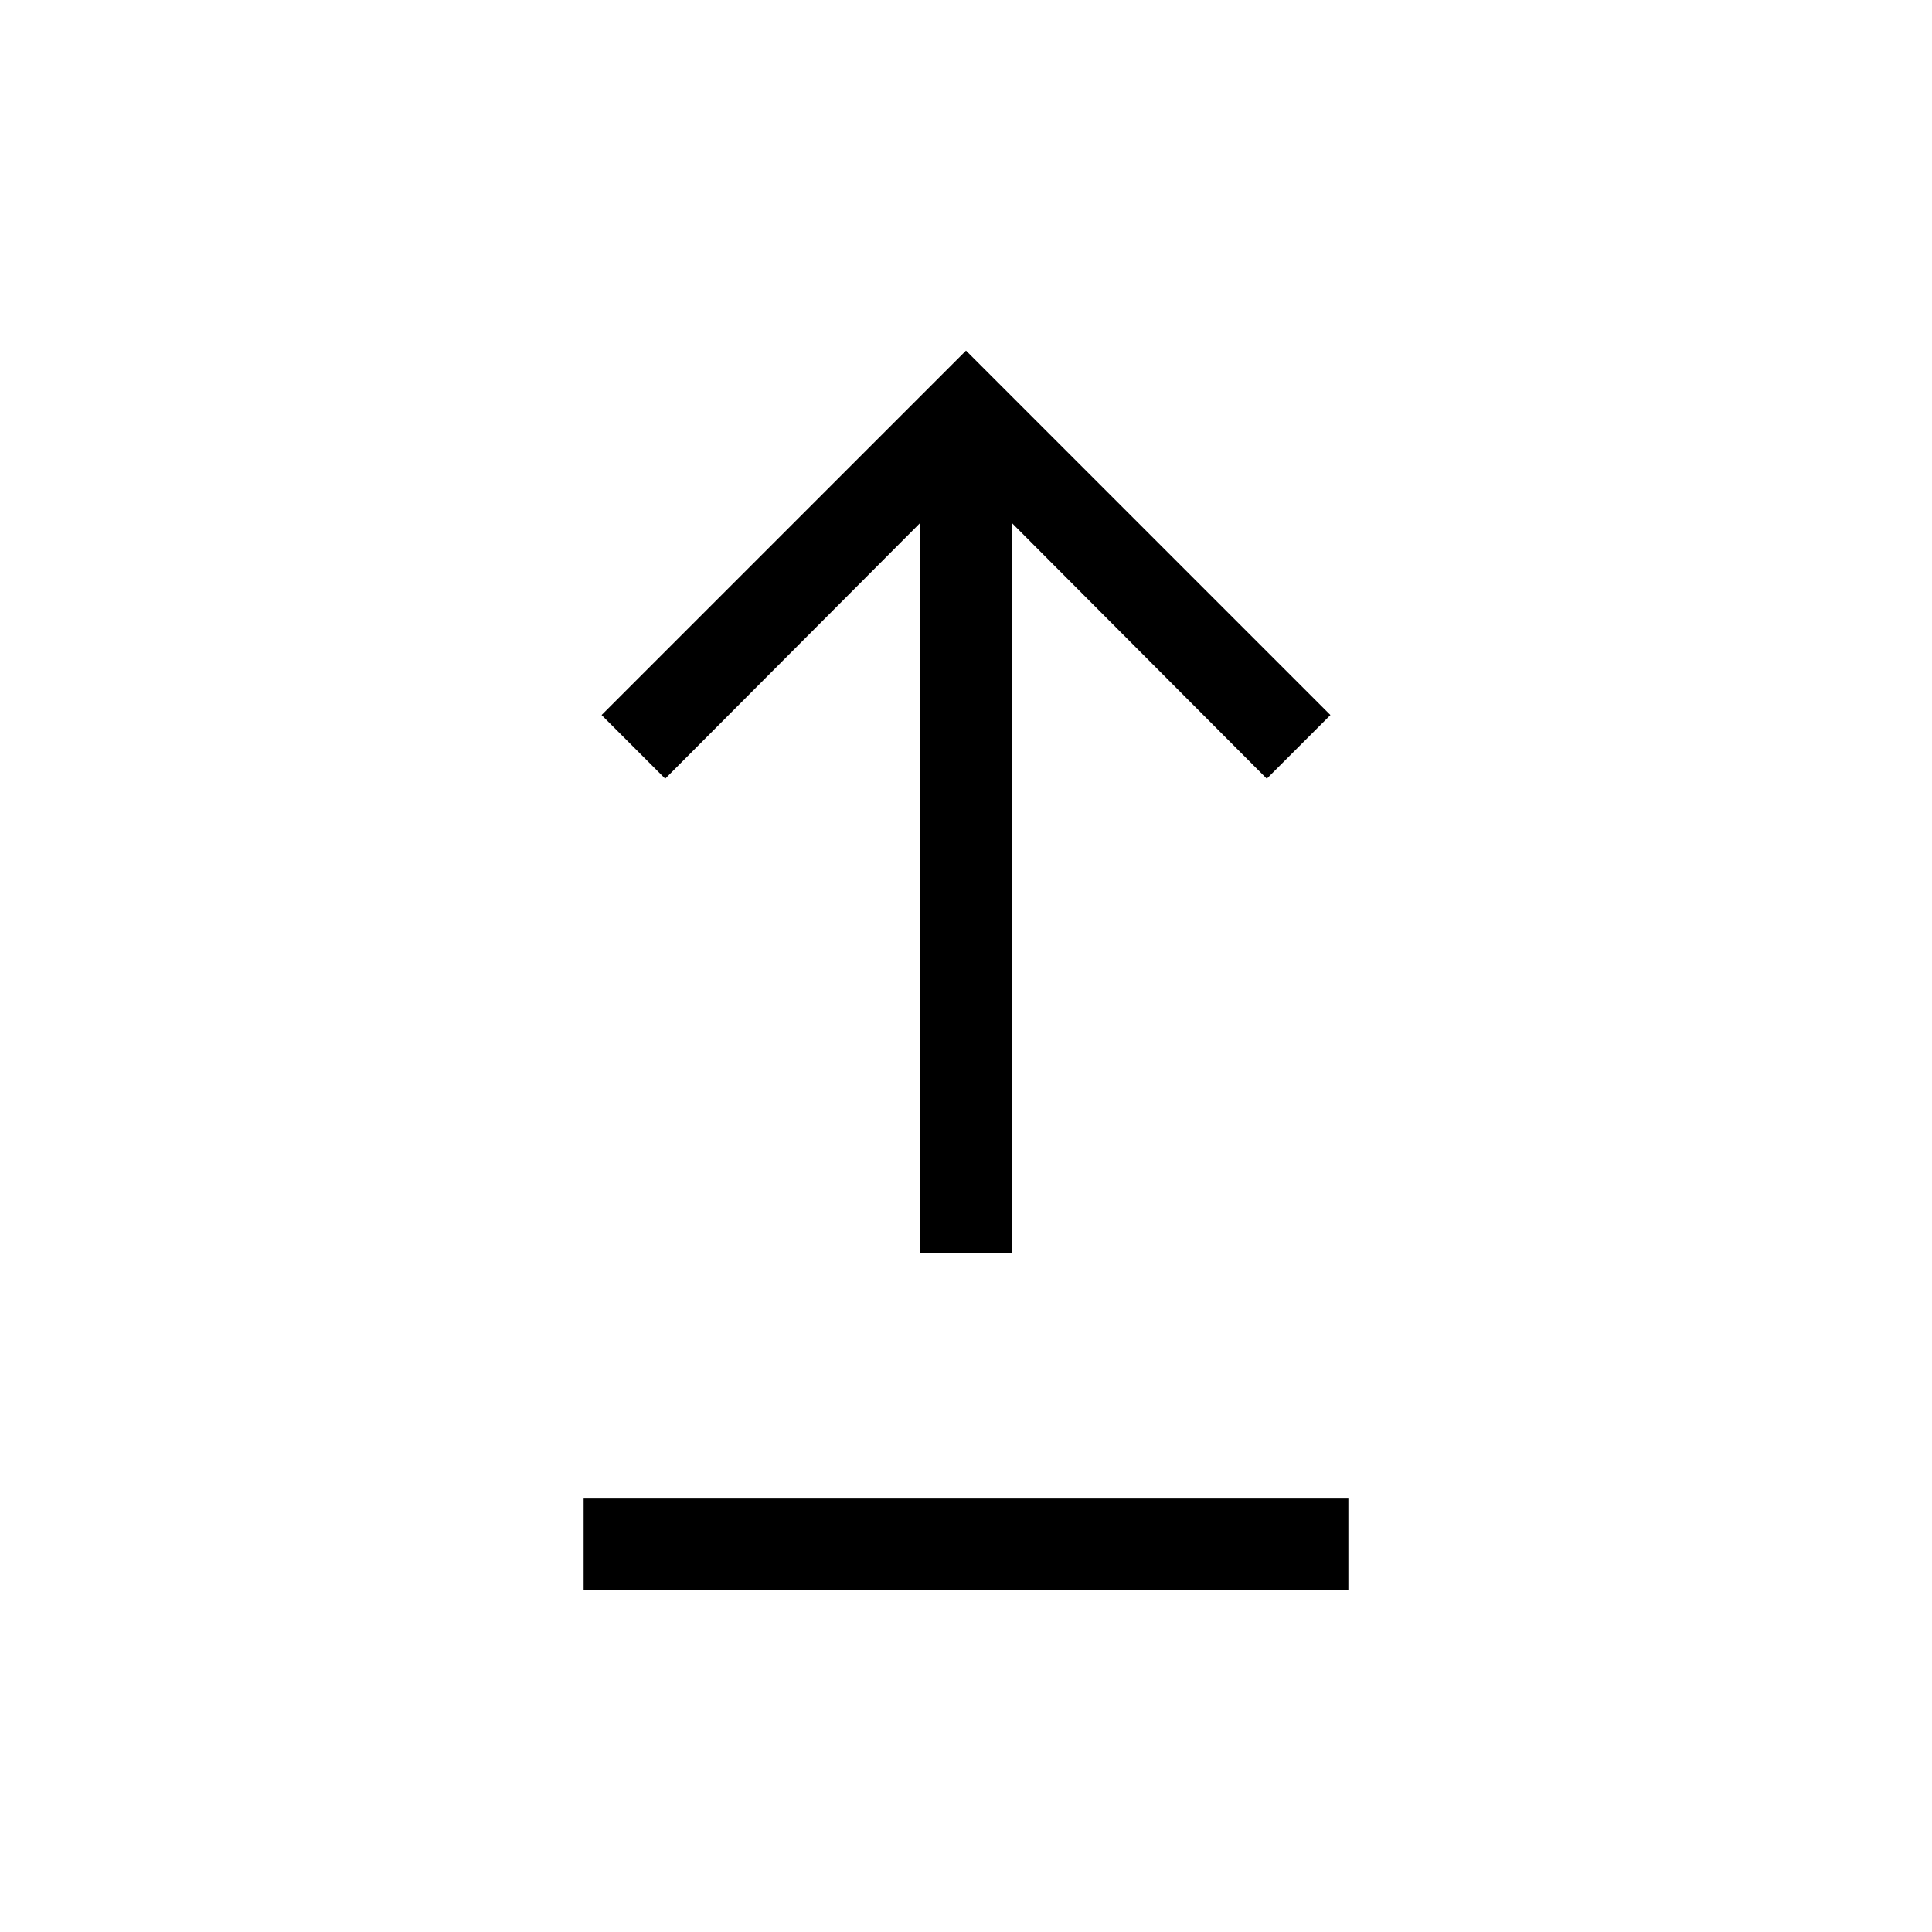<svg xmlns="http://www.w3.org/2000/svg" width="48" height="48" viewBox="0 96 960 960"><path d="M290.001 885.999v-45.383h379.998v45.383H290.001Zm167.307-167.307V355.768L330.539 482.922l-31.615-31.614L480 270.232l181.076 181.076-31.615 31.614-126.769-127.154v362.924h-45.384Z"/></svg>